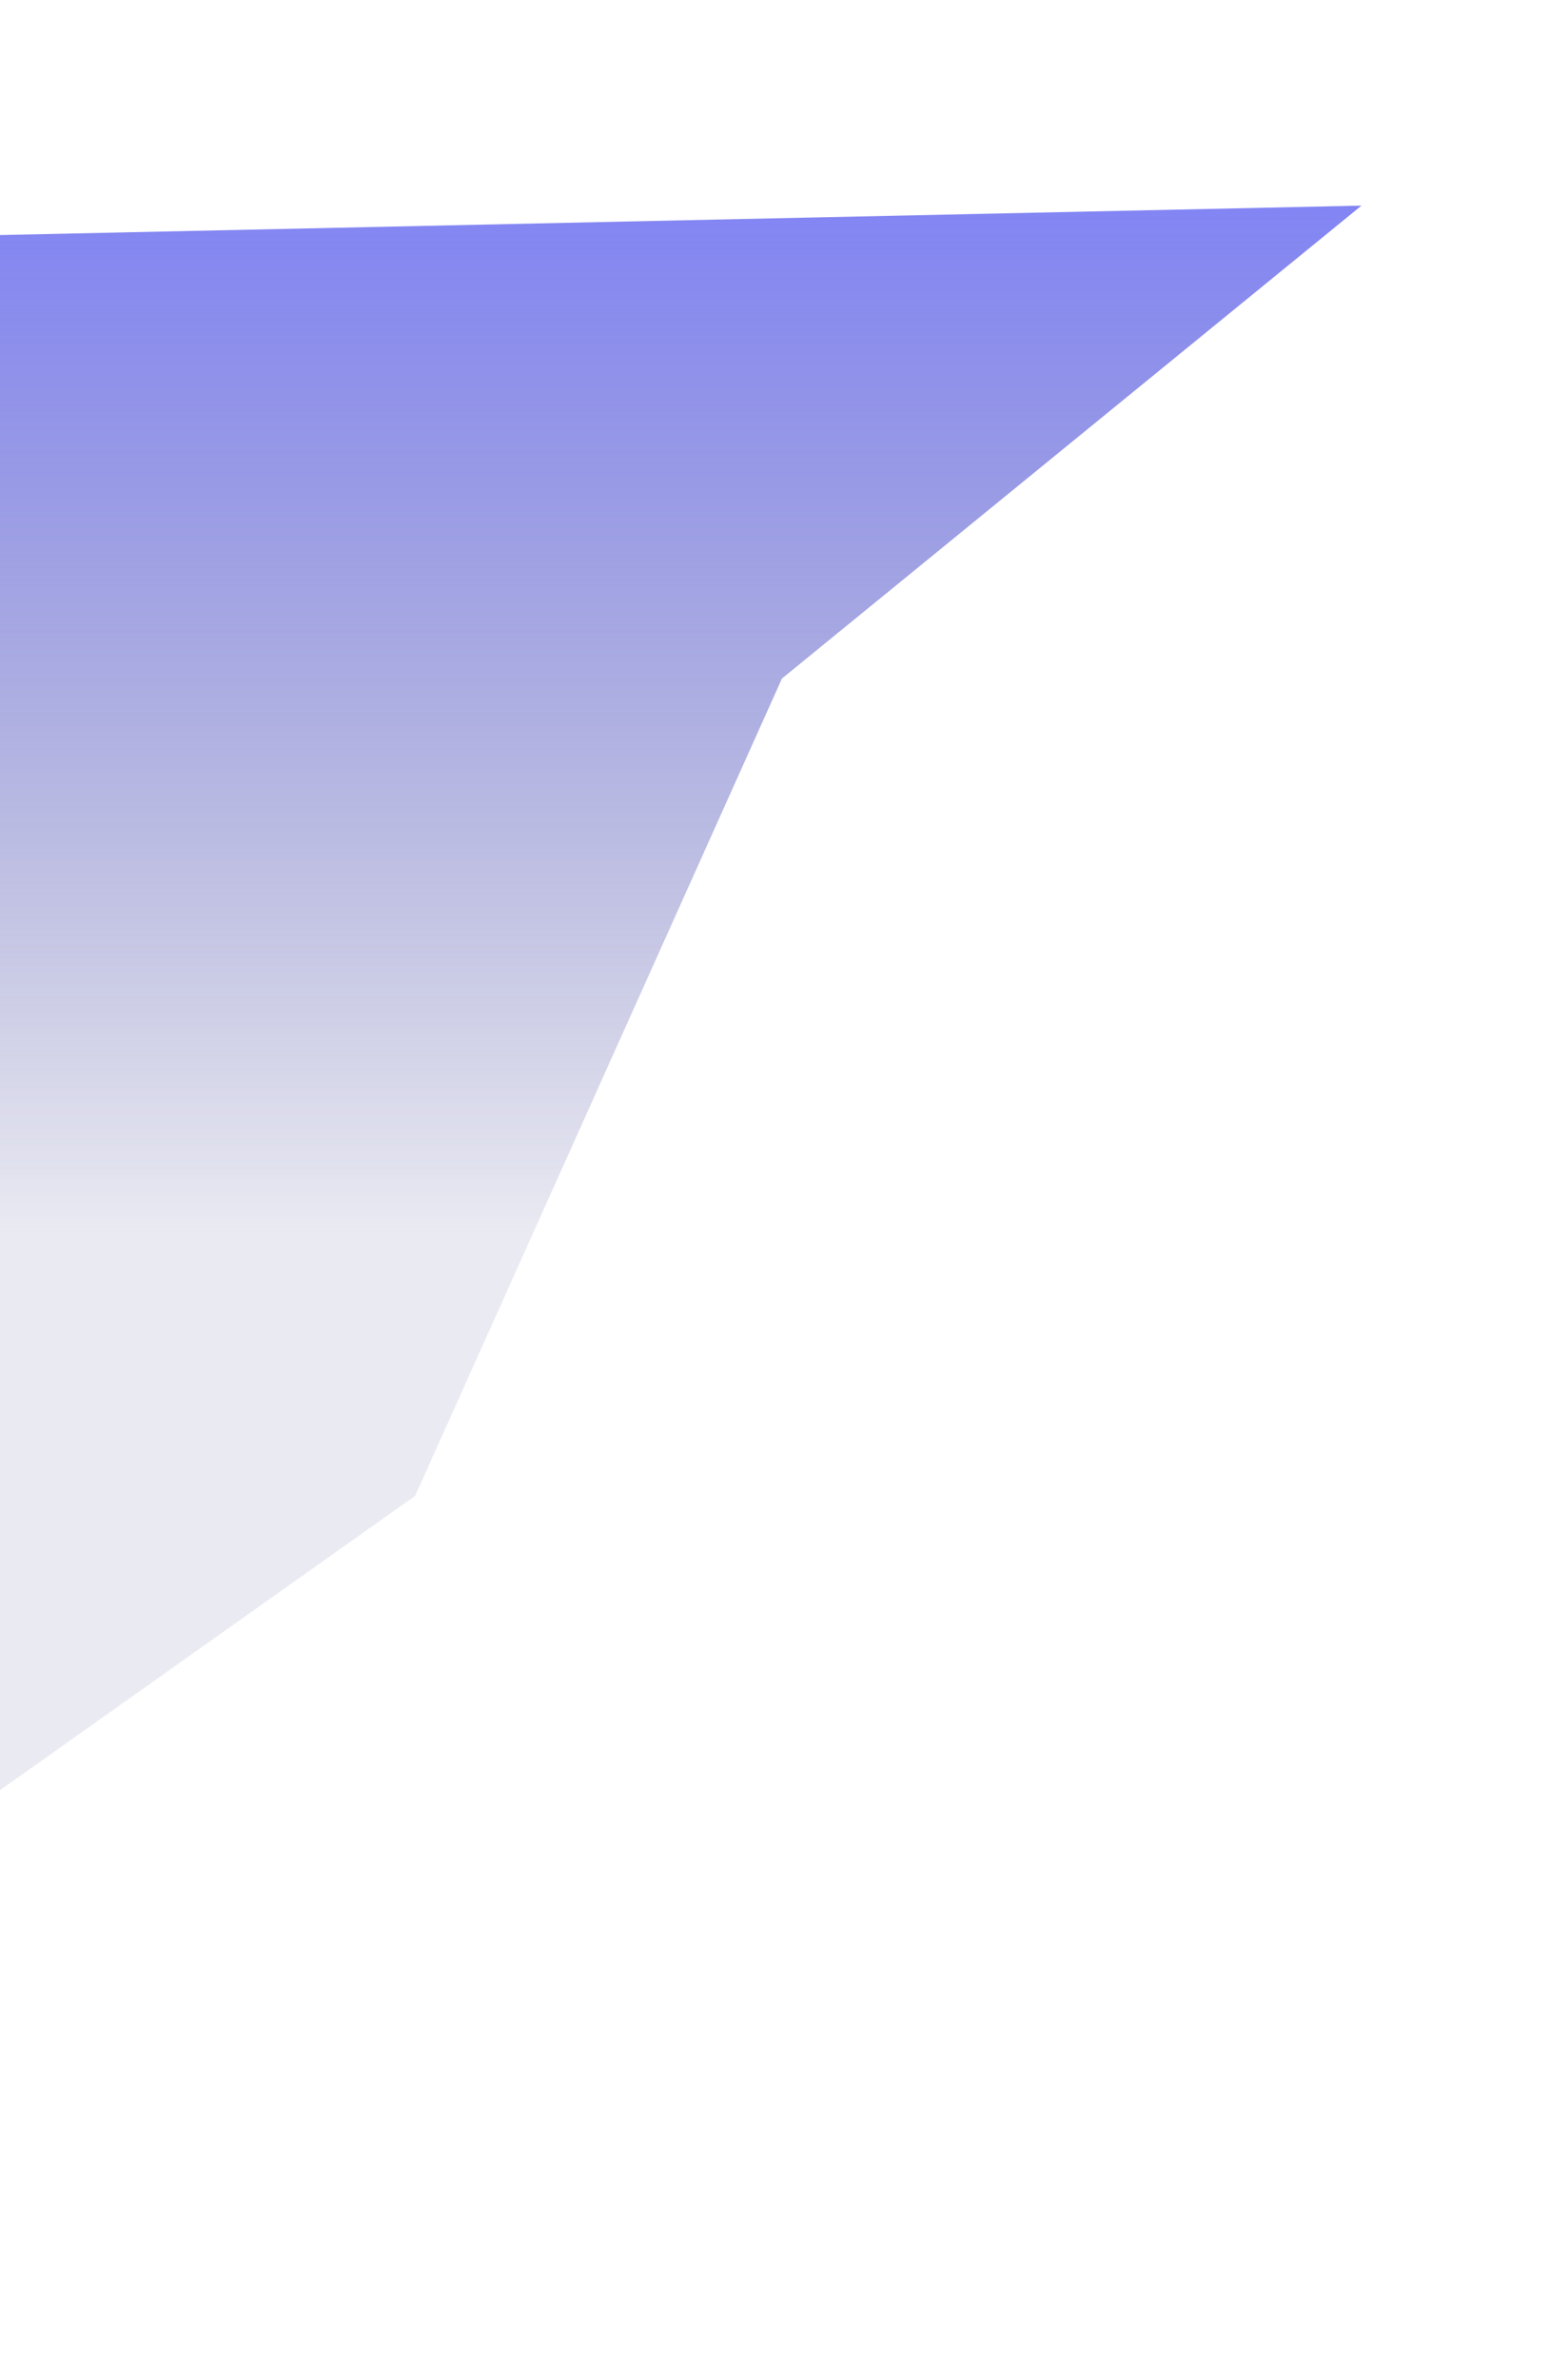 <svg width="763" height="1157" viewBox="0 0 763 1157" fill="none" xmlns="http://www.w3.org/2000/svg">
<g filter="url(#filter0_f_4_227)">
<path d="M202 727.5L-263 1057V120L662.5 100L380.5 330L202 727.5Z" fill="url(#paint0_linear_4_227)" fill-opacity="0.8"/>
</g>
<defs>
<filter id="filter0_f_4_227" x="-363" y="0" width="1125.5" height="1157" filterUnits="userSpaceOnUse" color-interpolation-filters="sRGB">
<feFlood flood-opacity="0" result="BackgroundImageFix"/>
<feBlend mode="normal" in="SourceGraphic" in2="BackgroundImageFix" result="shape"/>
<feGaussianBlur stdDeviation="50" result="effect1_foregroundBlur_4_227"/>
</filter>
<linearGradient id="paint0_linear_4_227" x1="199.75" y1="100" x2="199.75" y2="1057" gradientUnits="userSpaceOnUse">
<stop stop-color="#6366F1"/>
<stop offset="0.525" stop-color="#393B8B" stop-opacity="0.13"/>
</linearGradient>
</defs>
</svg>

